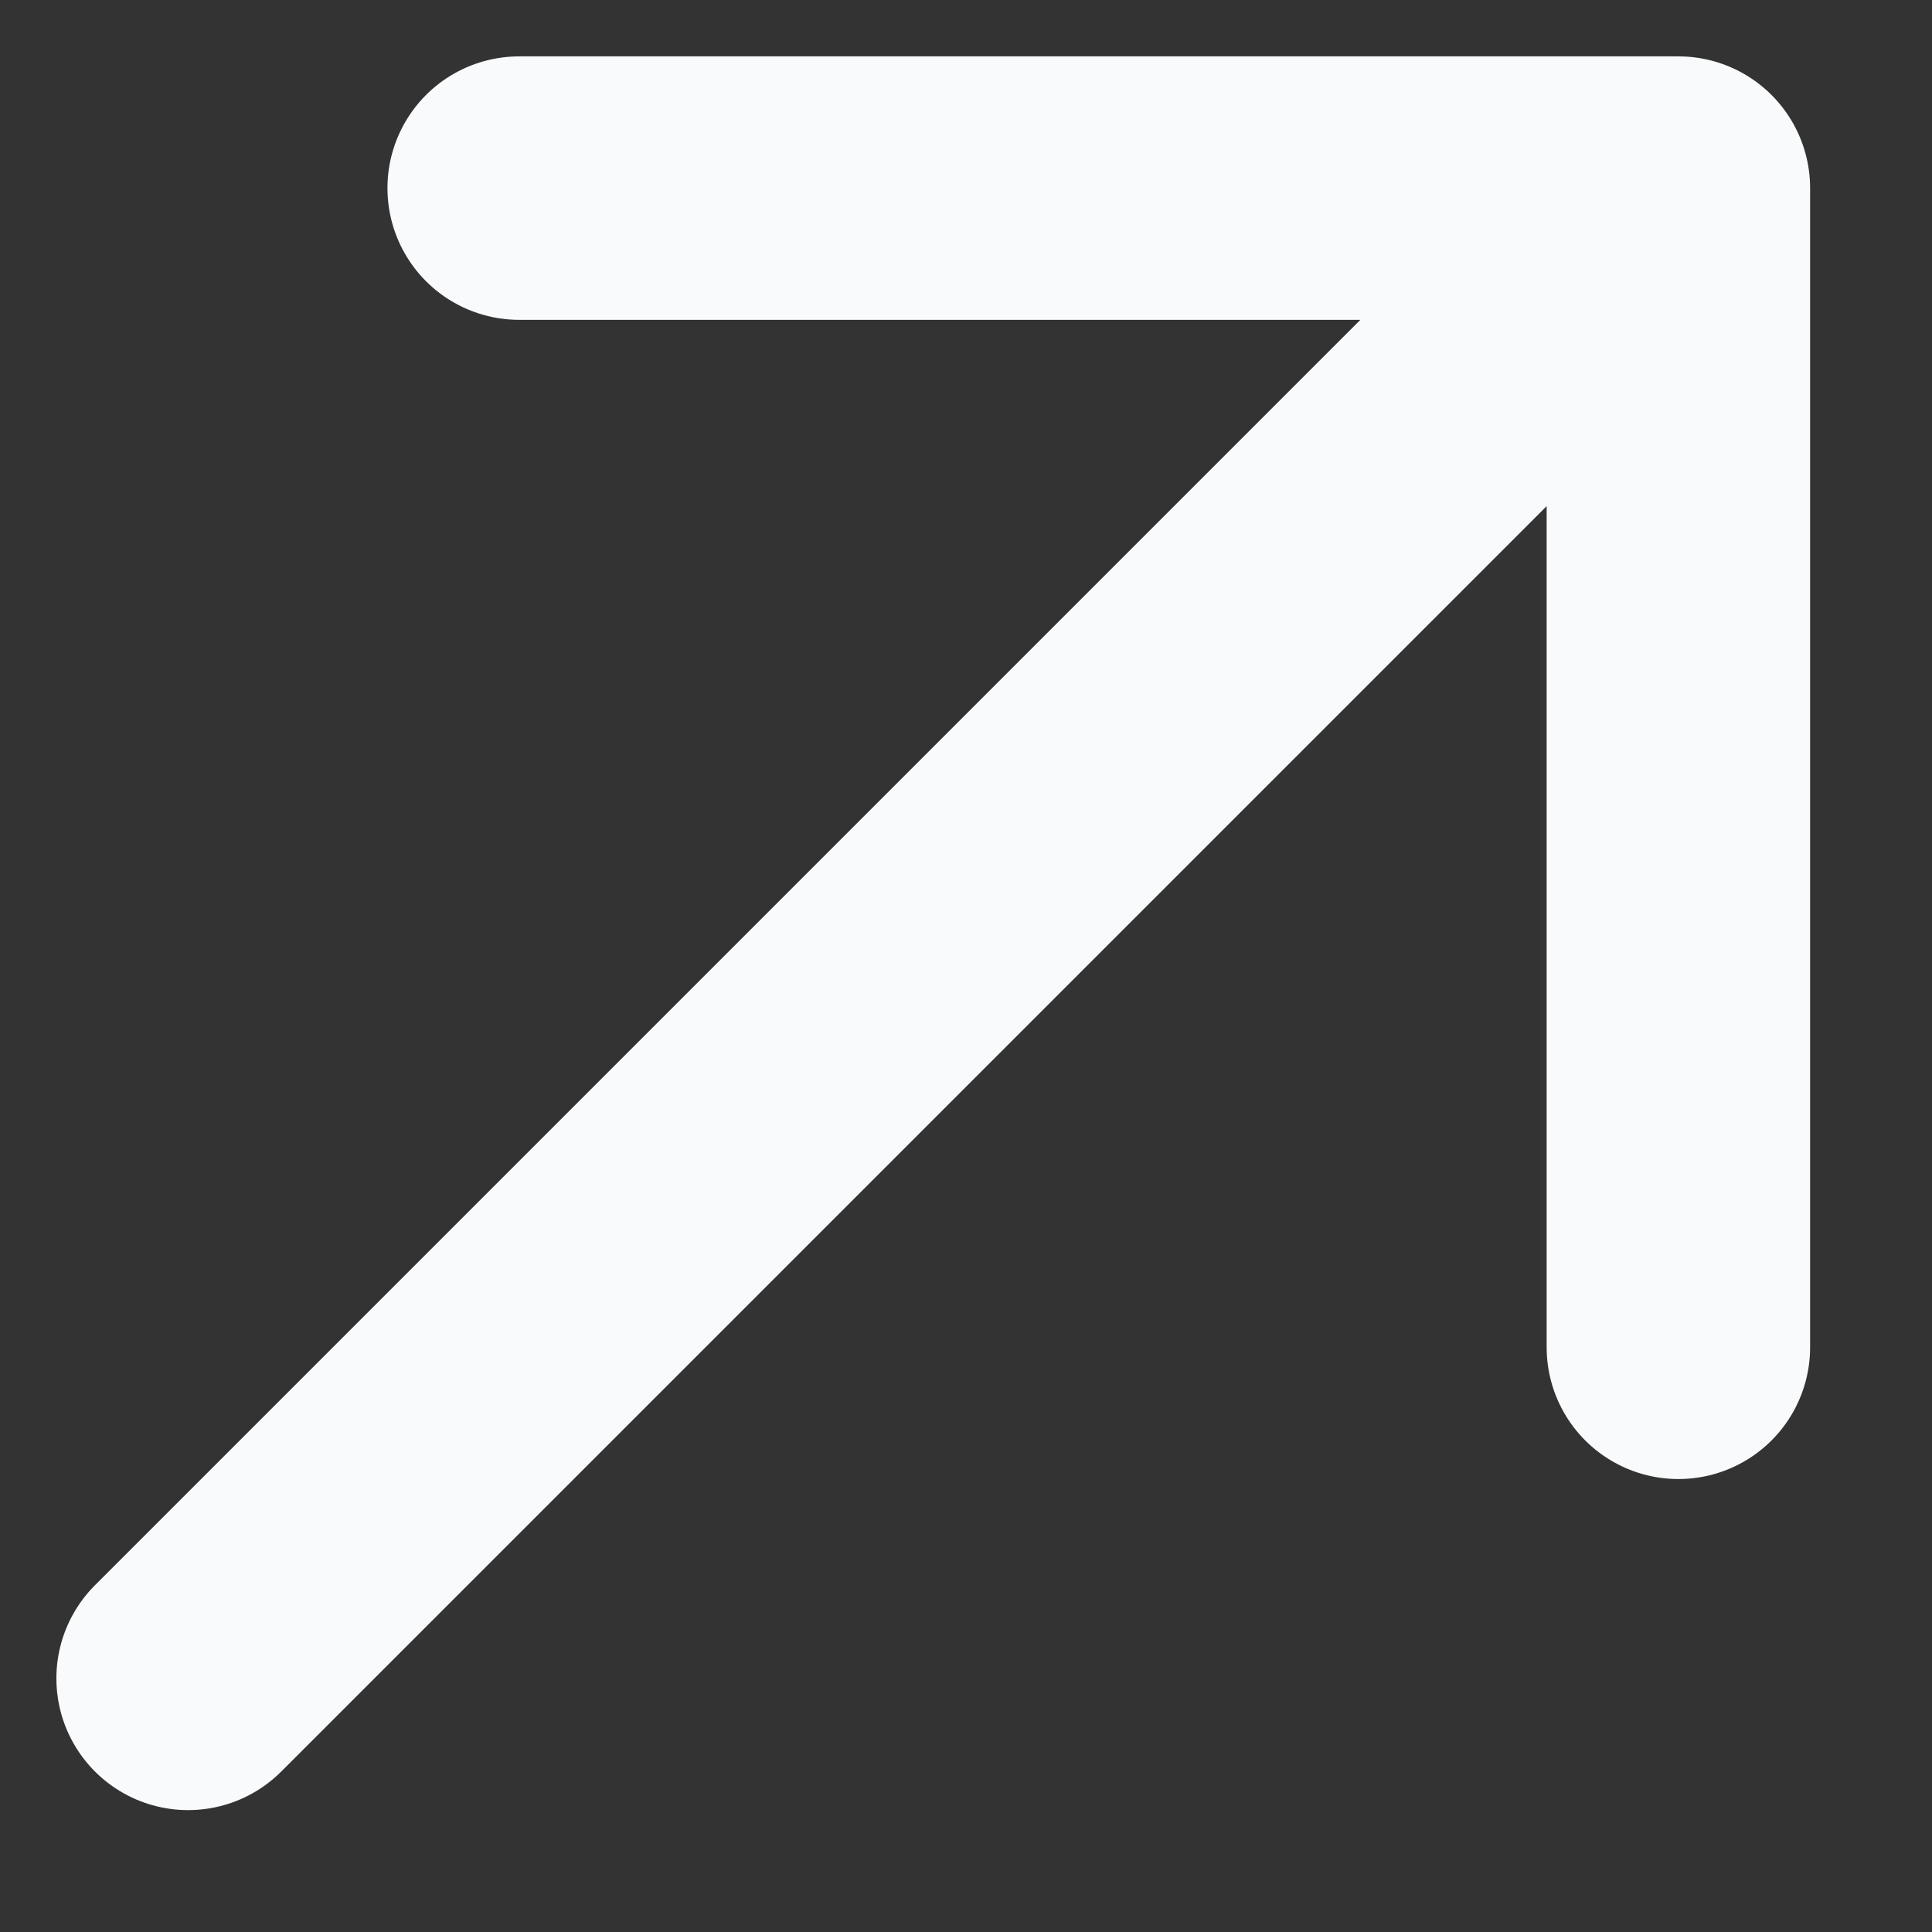 <svg width="11" height="11" viewBox="0 0 11 11" fill="none" xmlns="http://www.w3.org/2000/svg">
<rect x="0" y="0" width="11" height="11" fill="#333333" stroke="none"/>
<path d="M2.956 1.071L9.556 1.071M9.556 1.071L9.556 7.671M9.556 1.071L1.071 9.556" stroke="#F9FAFB" stroke-width="1.5" stroke-linecap="round" stroke-linejoin="round"/>
</svg>
